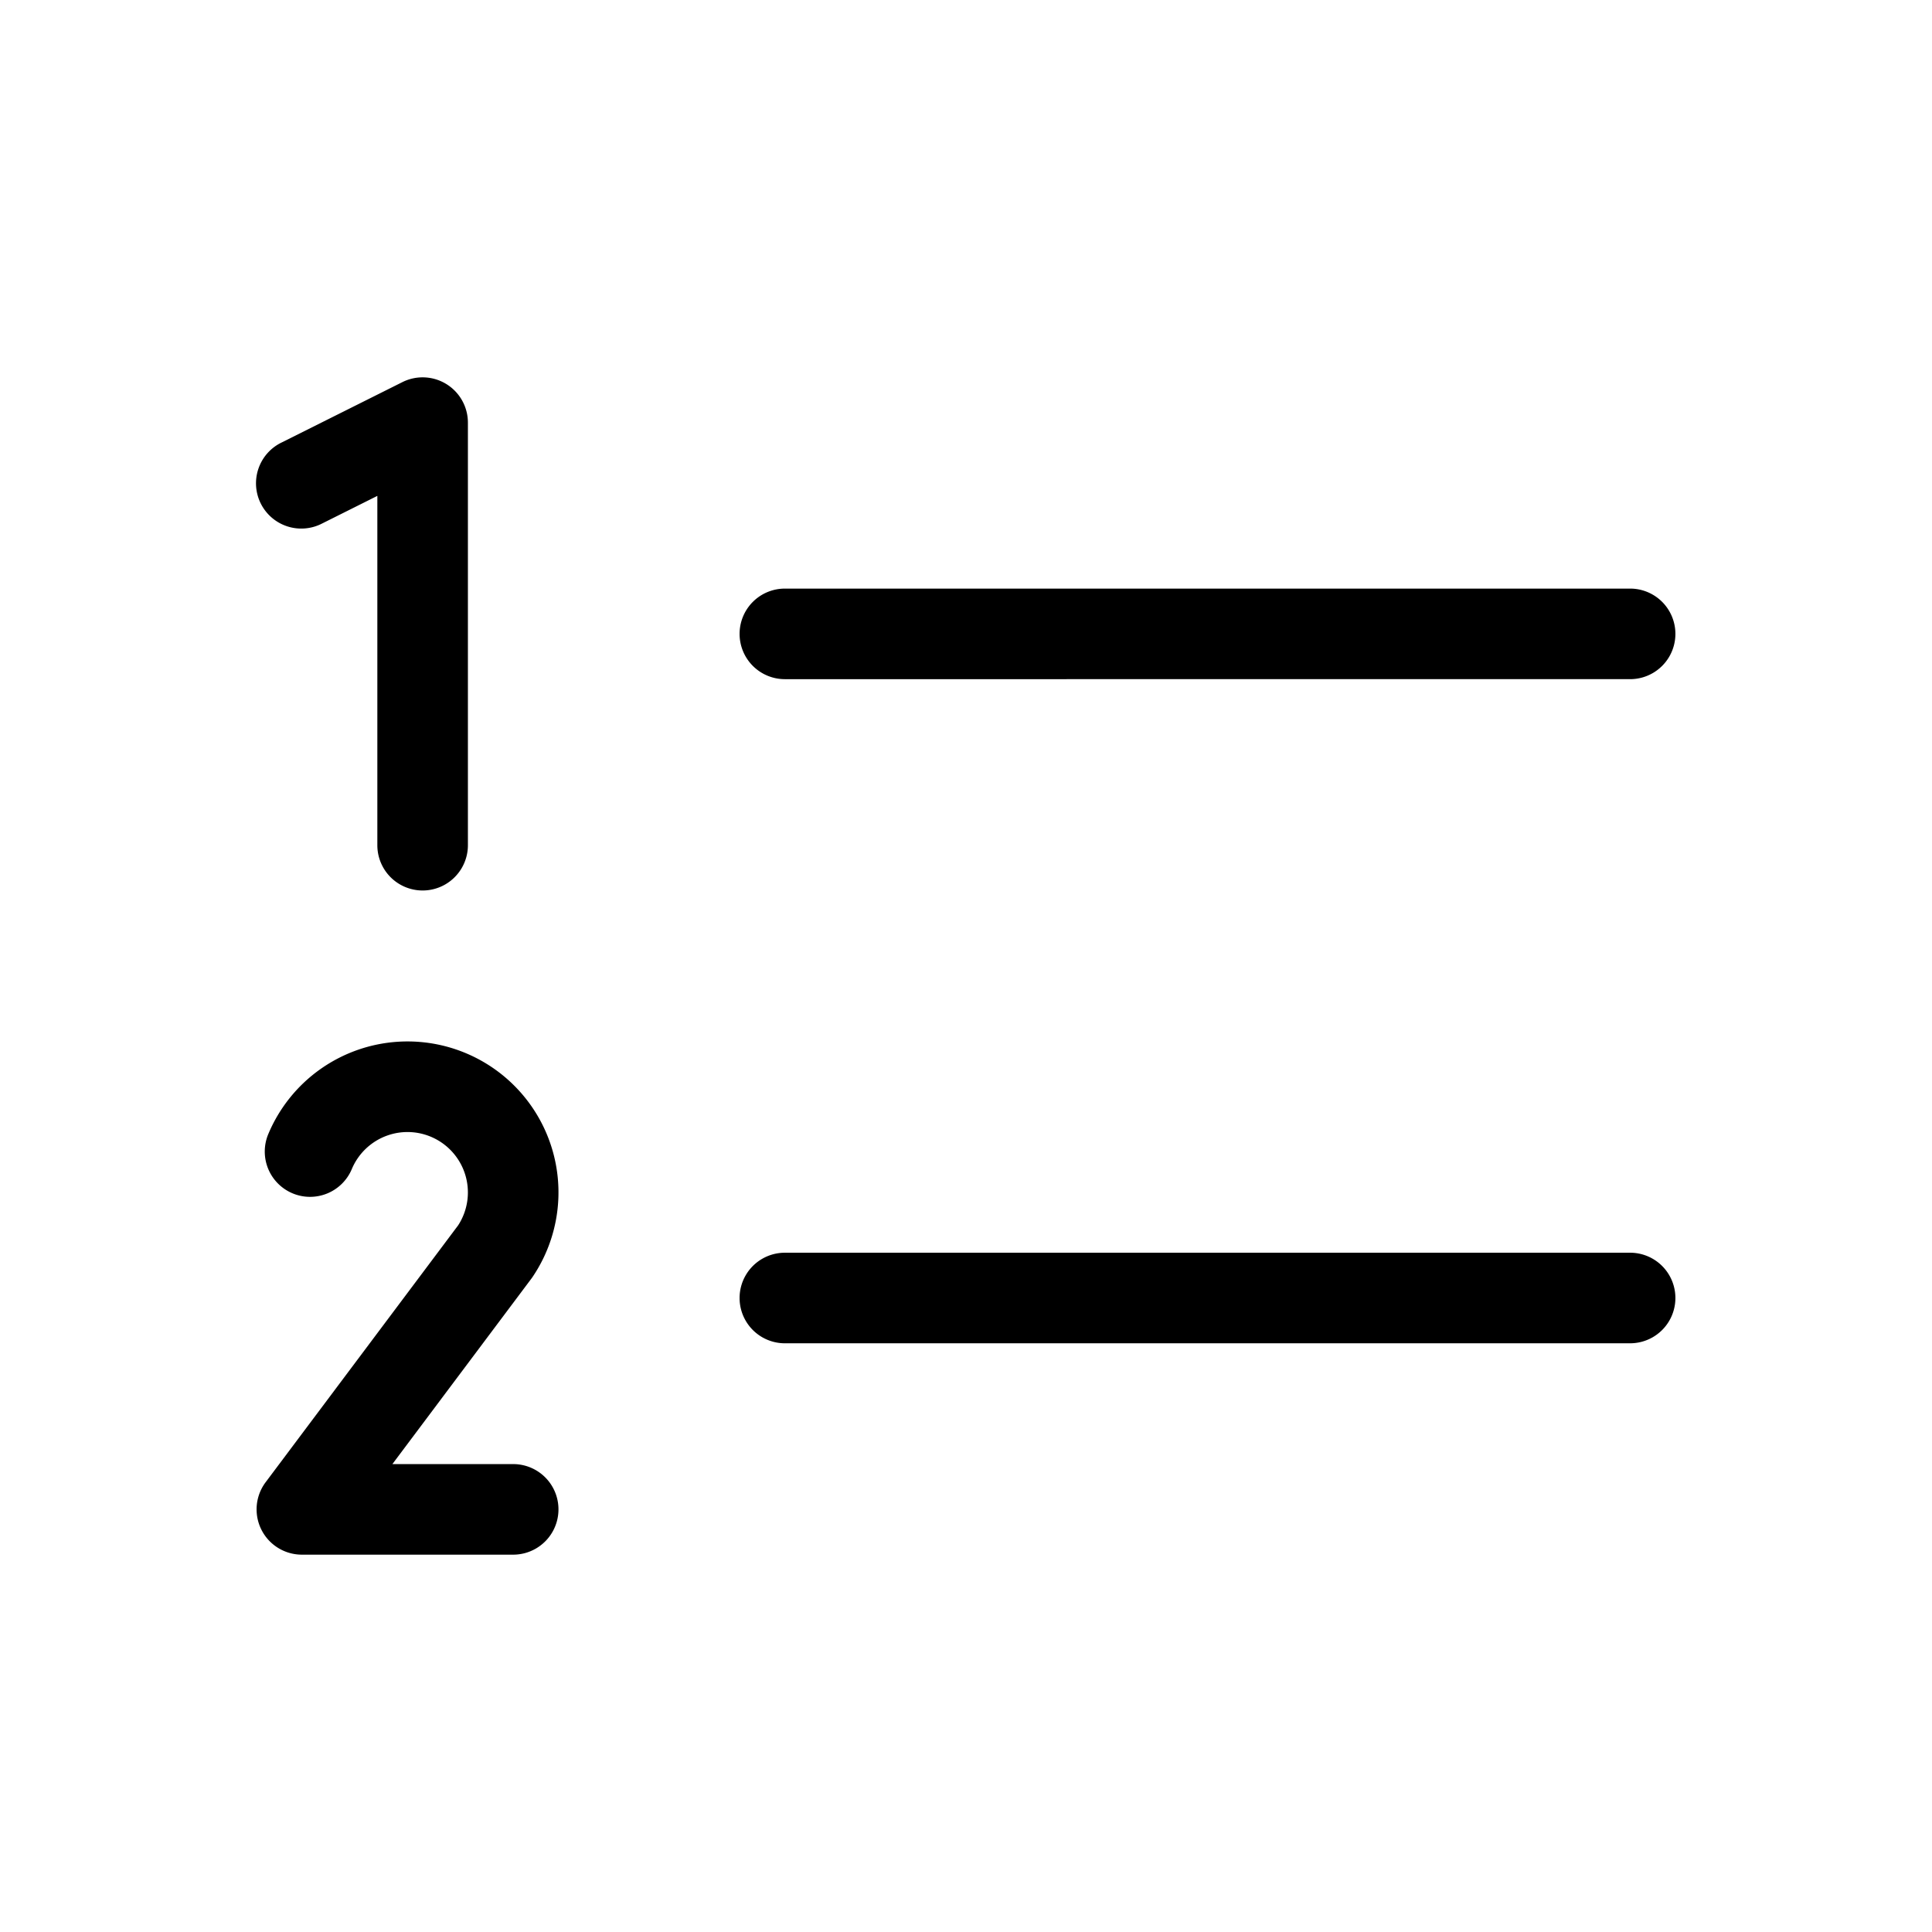 <svg id="Flat" xmlns="http://www.w3.org/2000/svg" viewBox="0 0 256 256">
  <path d="M97.999,83.993a6,6,0,0,1,6-6l112-.001a6,6,0,1,1,0,12l-112,.001A6,6,0,0,1,97.999,83.993Zm118,81.999-112,.001a6,6,0,1,0,0,12l112-.001a6,6,0,1,0,0-12ZM42.683,69.366,50,65.708v46.286a6,6,0,1,0,12,0V56a6,6,0,0,0-8.683-5.366l-16,8a6,6,0,1,0,5.366,10.732Zm27.897,99.819a20.002,20.002,0,1,0-35.006-18.972,6,6,0,1,0,11.052,4.674,8.002,8.002,0,1,1,14.081,7.475L35.199,196.401A6,6,0,0,0,40,206H68a6,6,0,0,0,0-12H51.994l18.416-24.575C70.469,169.347,70.526,169.268,70.581,169.186Z"/>
</svg>
